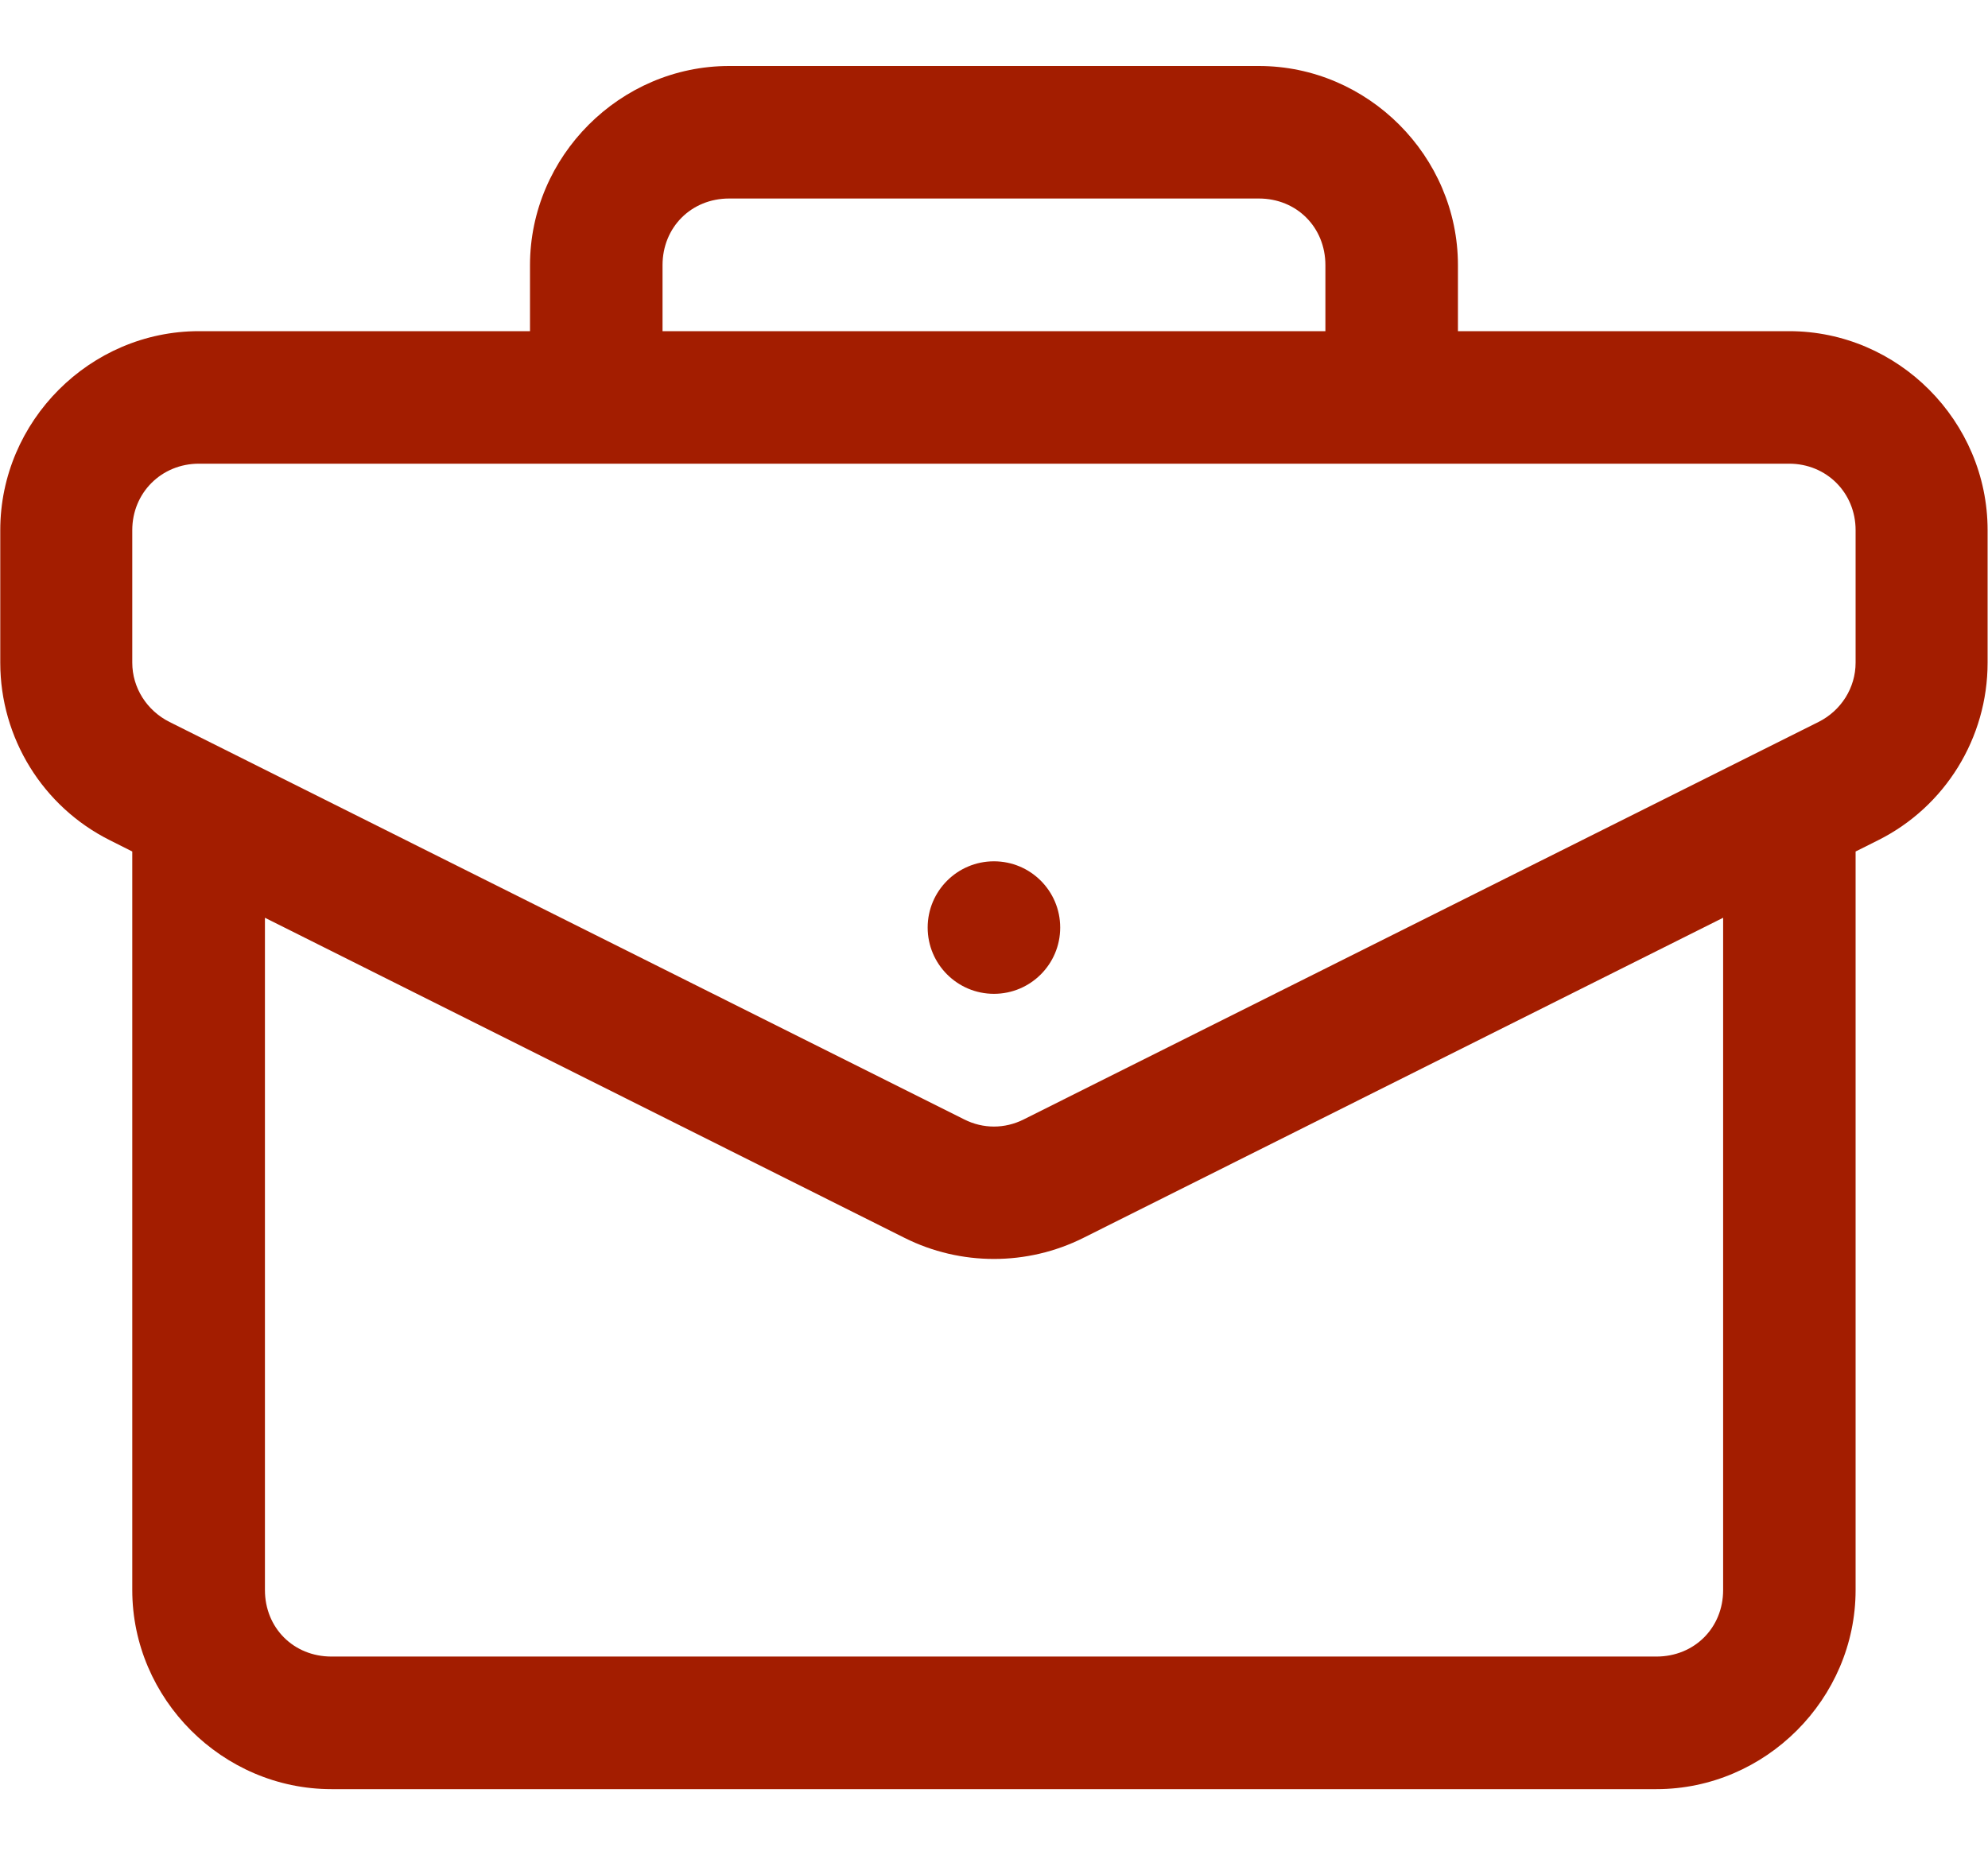 <svg width="30" height="28" viewBox="0 0 30 28" fill="none" xmlns="http://www.w3.org/2000/svg">
<path d="M11.003 0.996C9.359 0.996 7.998 2.357 7.998 4.002V4.998H3.002C1.357 4.998 0.004 6.356 0.004 8.001V10.001C0.004 11.137 0.646 12.175 1.658 12.681C1.771 12.737 1.883 12.794 1.996 12.851V23.997C1.996 25.641 3.357 27.002 5.002 27.002H24.997C26.641 27.002 28.002 25.641 28.002 23.997V12.851C28.116 12.794 28.229 12.738 28.342 12.681C29.354 12.175 29.994 11.137 29.994 10.001V8.001C29.994 6.356 28.644 4.998 26.999 4.998H22.001V4.002C22.001 2.357 20.642 0.996 18.997 0.996H11.003ZM11.003 2.996H18.997C19.568 2.996 20.001 3.43 20.001 4.002V4.998H9.998V4.002C9.998 3.43 10.432 2.996 11.003 2.996ZM3.002 6.998H26.999C27.563 6.998 28.002 7.437 28.002 8.001V10.001C28.002 10.38 27.784 10.725 27.442 10.896C23.444 12.896 19.445 14.894 15.447 16.895C15.162 17.038 14.836 17.038 14.552 16.895C10.554 14.894 6.557 12.896 2.558 10.896C2.216 10.725 1.996 10.38 1.996 10.001V8.001C1.996 7.437 2.437 6.998 3.002 6.998ZM14.999 12.999C14.447 12.999 13.999 13.447 13.999 13.999C13.999 14.551 14.447 14.999 14.999 14.999C15.552 14.999 15.999 14.551 15.999 13.999C15.999 13.447 15.552 12.999 14.999 12.999ZM3.998 13.851C7.216 15.461 10.434 17.072 13.652 18.683C14.497 19.106 15.501 19.106 16.347 18.683C19.565 17.072 22.784 15.461 26.003 13.851V23.997C26.003 24.568 25.568 25.001 24.997 25.001H5.002C4.43 25.001 3.998 24.568 3.998 23.997V13.851Z" fill="#A31D00"/>
</svg>
